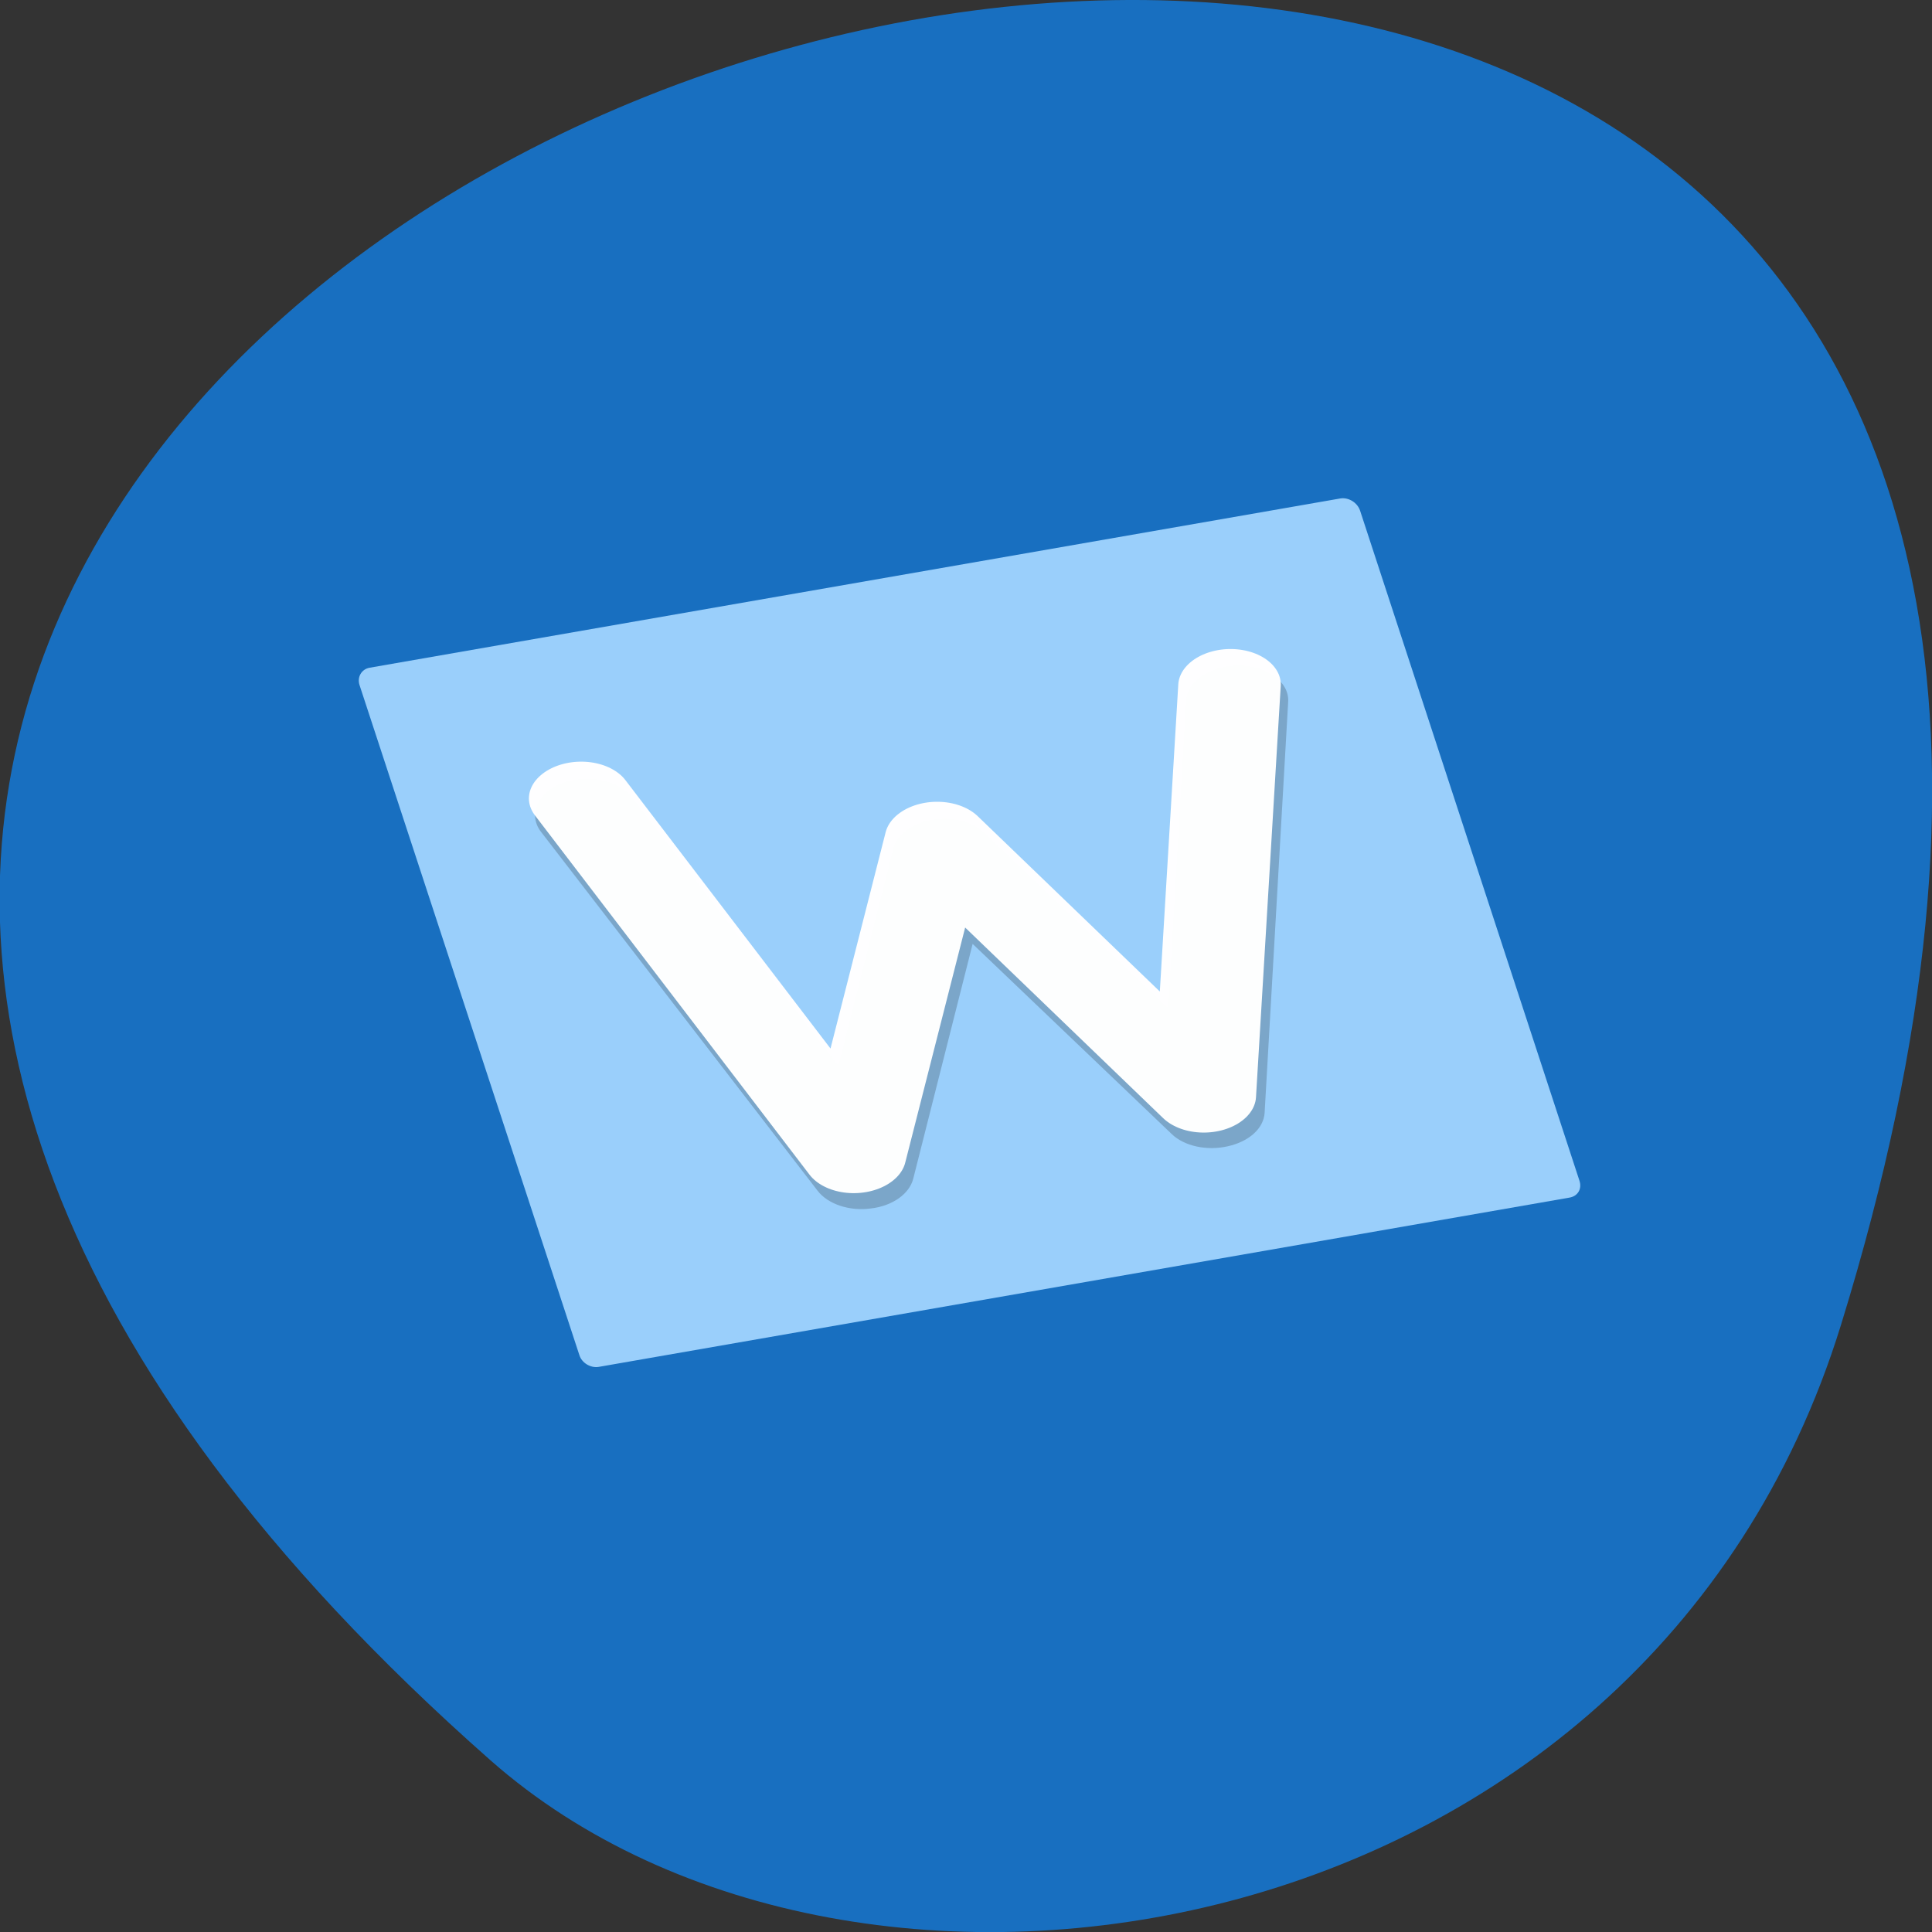 <svg xmlns="http://www.w3.org/2000/svg" viewBox="0 0 16 16"><rect x="0" y="0" width="16" height="16" fill="#333333" stroke="none"/><path d="m 15.246 10.973 c 6.01 -19.449 -26.29 -9.723 -11.184 3.605 c 3.03 2.672 9.563 1.641 11.184 -3.605" fill="#1970c1" fill-opacity="0.996"/><path d="m 13.08 9.777 l -1.816 -5.547 c -0.023 -0.07 -0.098 -0.113 -0.164 -0.102 l -8.04 1.402 c -0.066 0.012 -0.105 0.078 -0.082 0.145 l 1.82 5.547 c 0.02 0.066 0.094 0.109 0.16 0.098 l 8.04 -1.402 c 0.07 -0.012 0.105 -0.074 0.082 -0.141" fill="#9acffb"/><path d="m 4.77 6.453 c -0.133 0.02 -0.246 0.086 -0.301 0.172 c -0.055 0.086 -0.051 0.188 0.016 0.27 l 2.285 2.965 c 0.086 0.113 0.266 0.172 0.441 0.148 c 0.18 -0.02 0.32 -0.121 0.352 -0.246 l 0.492 -1.945 l 1.648 1.574 c 0.105 0.102 0.293 0.141 0.465 0.102 c 0.176 -0.039 0.297 -0.148 0.305 -0.277 l 0.195 -3.402 c 0.012 -0.164 -0.172 -0.301 -0.406 -0.305 c -0.234 0 -0.434 0.129 -0.441 0.293 l -0.148 2.543 l -1.516 -1.445 c -0.098 -0.098 -0.273 -0.141 -0.438 -0.113 c -0.168 0.031 -0.297 0.125 -0.324 0.246 l -0.453 1.789 l -1.707 -2.219 c -0.09 -0.117 -0.281 -0.18 -0.465 -0.148" fill-rule="evenodd" fill-opacity="0.2"/><path d="m 11.01 12.992 l 5.988 22.01 l 7 -16.494 l 7 16.51 l 5.987 -22.01" transform="matrix(0.207 -0.036 0.047 0.145 1.915 5.119)" stroke-opacity="0.988" fill="none" stroke="#fff" stroke-linejoin="round" stroke-linecap="round" stroke-width="4"/></svg>